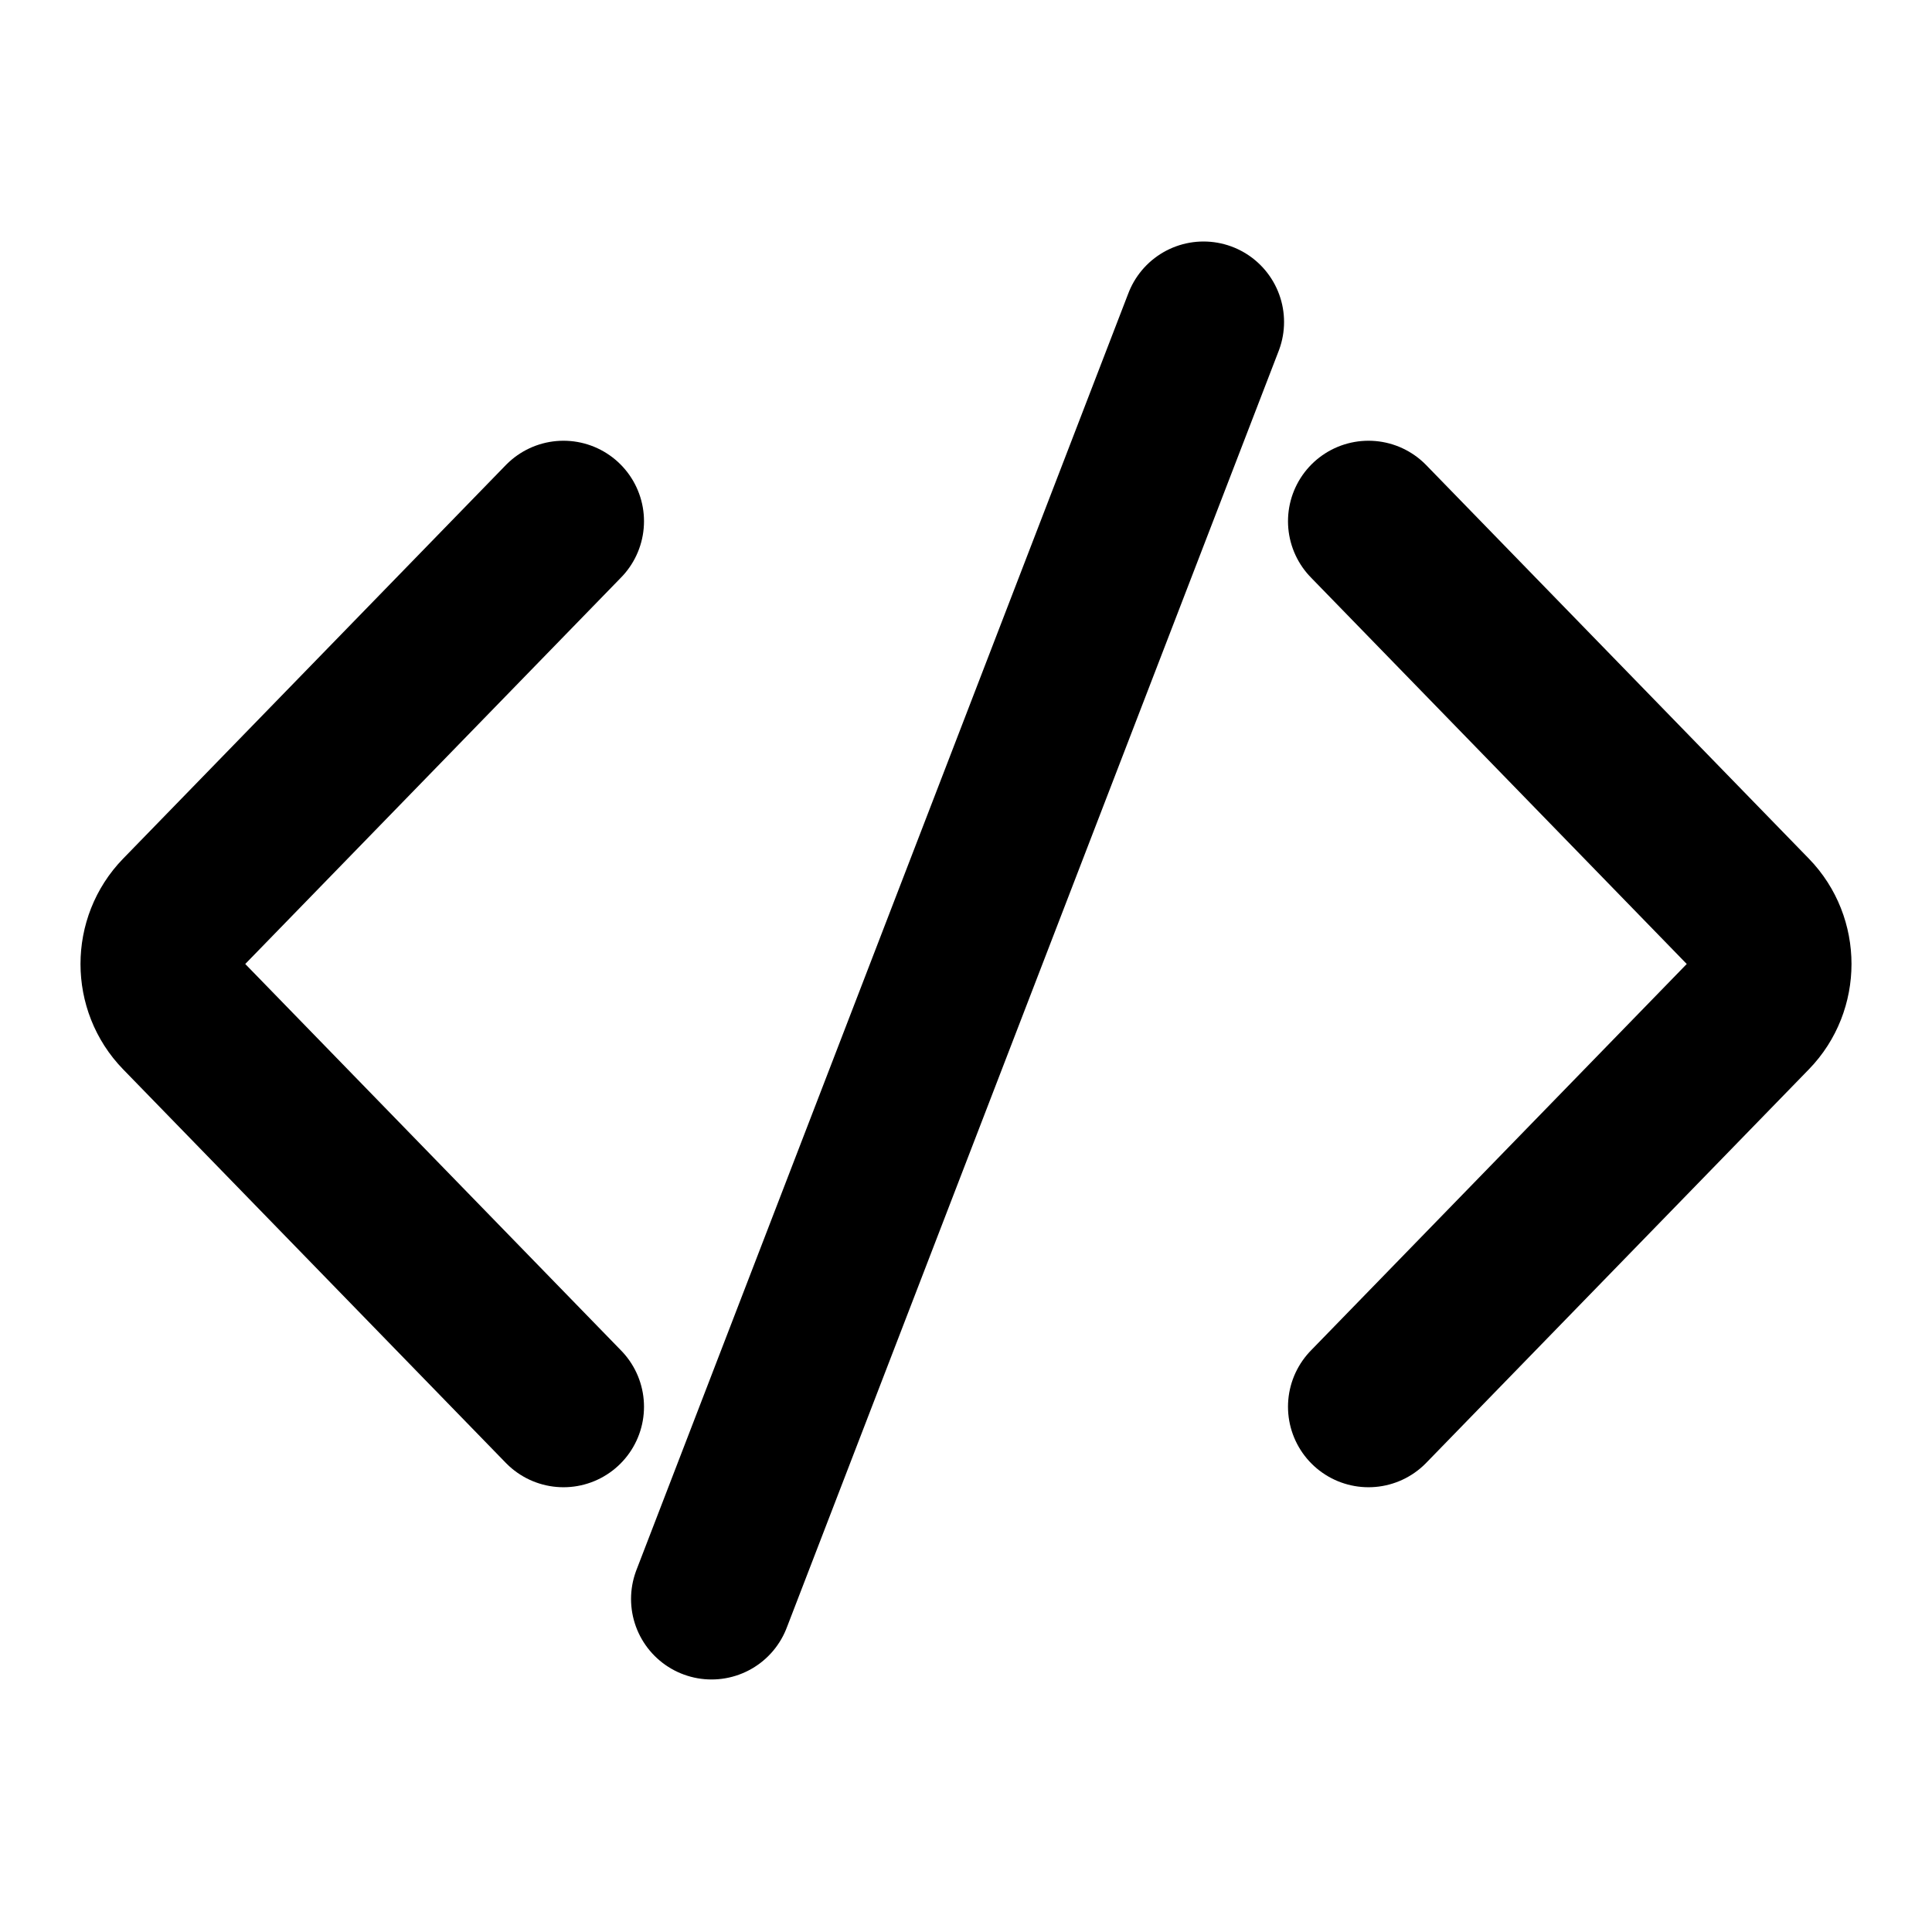 <svg width="24" height="24" viewBox="0 0 24 24" fill="none" xmlns="http://www.w3.org/2000/svg">
<path d="M17 17.475L21.754 12.586C22.082 12.249 22.082 11.701 21.754 11.364L17 6.475M7 17.475L2.246 12.586C1.918 12.249 1.918 11.701 2.246 11.364L7 6.475M14.951 4L8.839 19.863" stroke="black" stroke-width="2" stroke-linecap="round" stroke-linejoin="round"/>
</svg>
